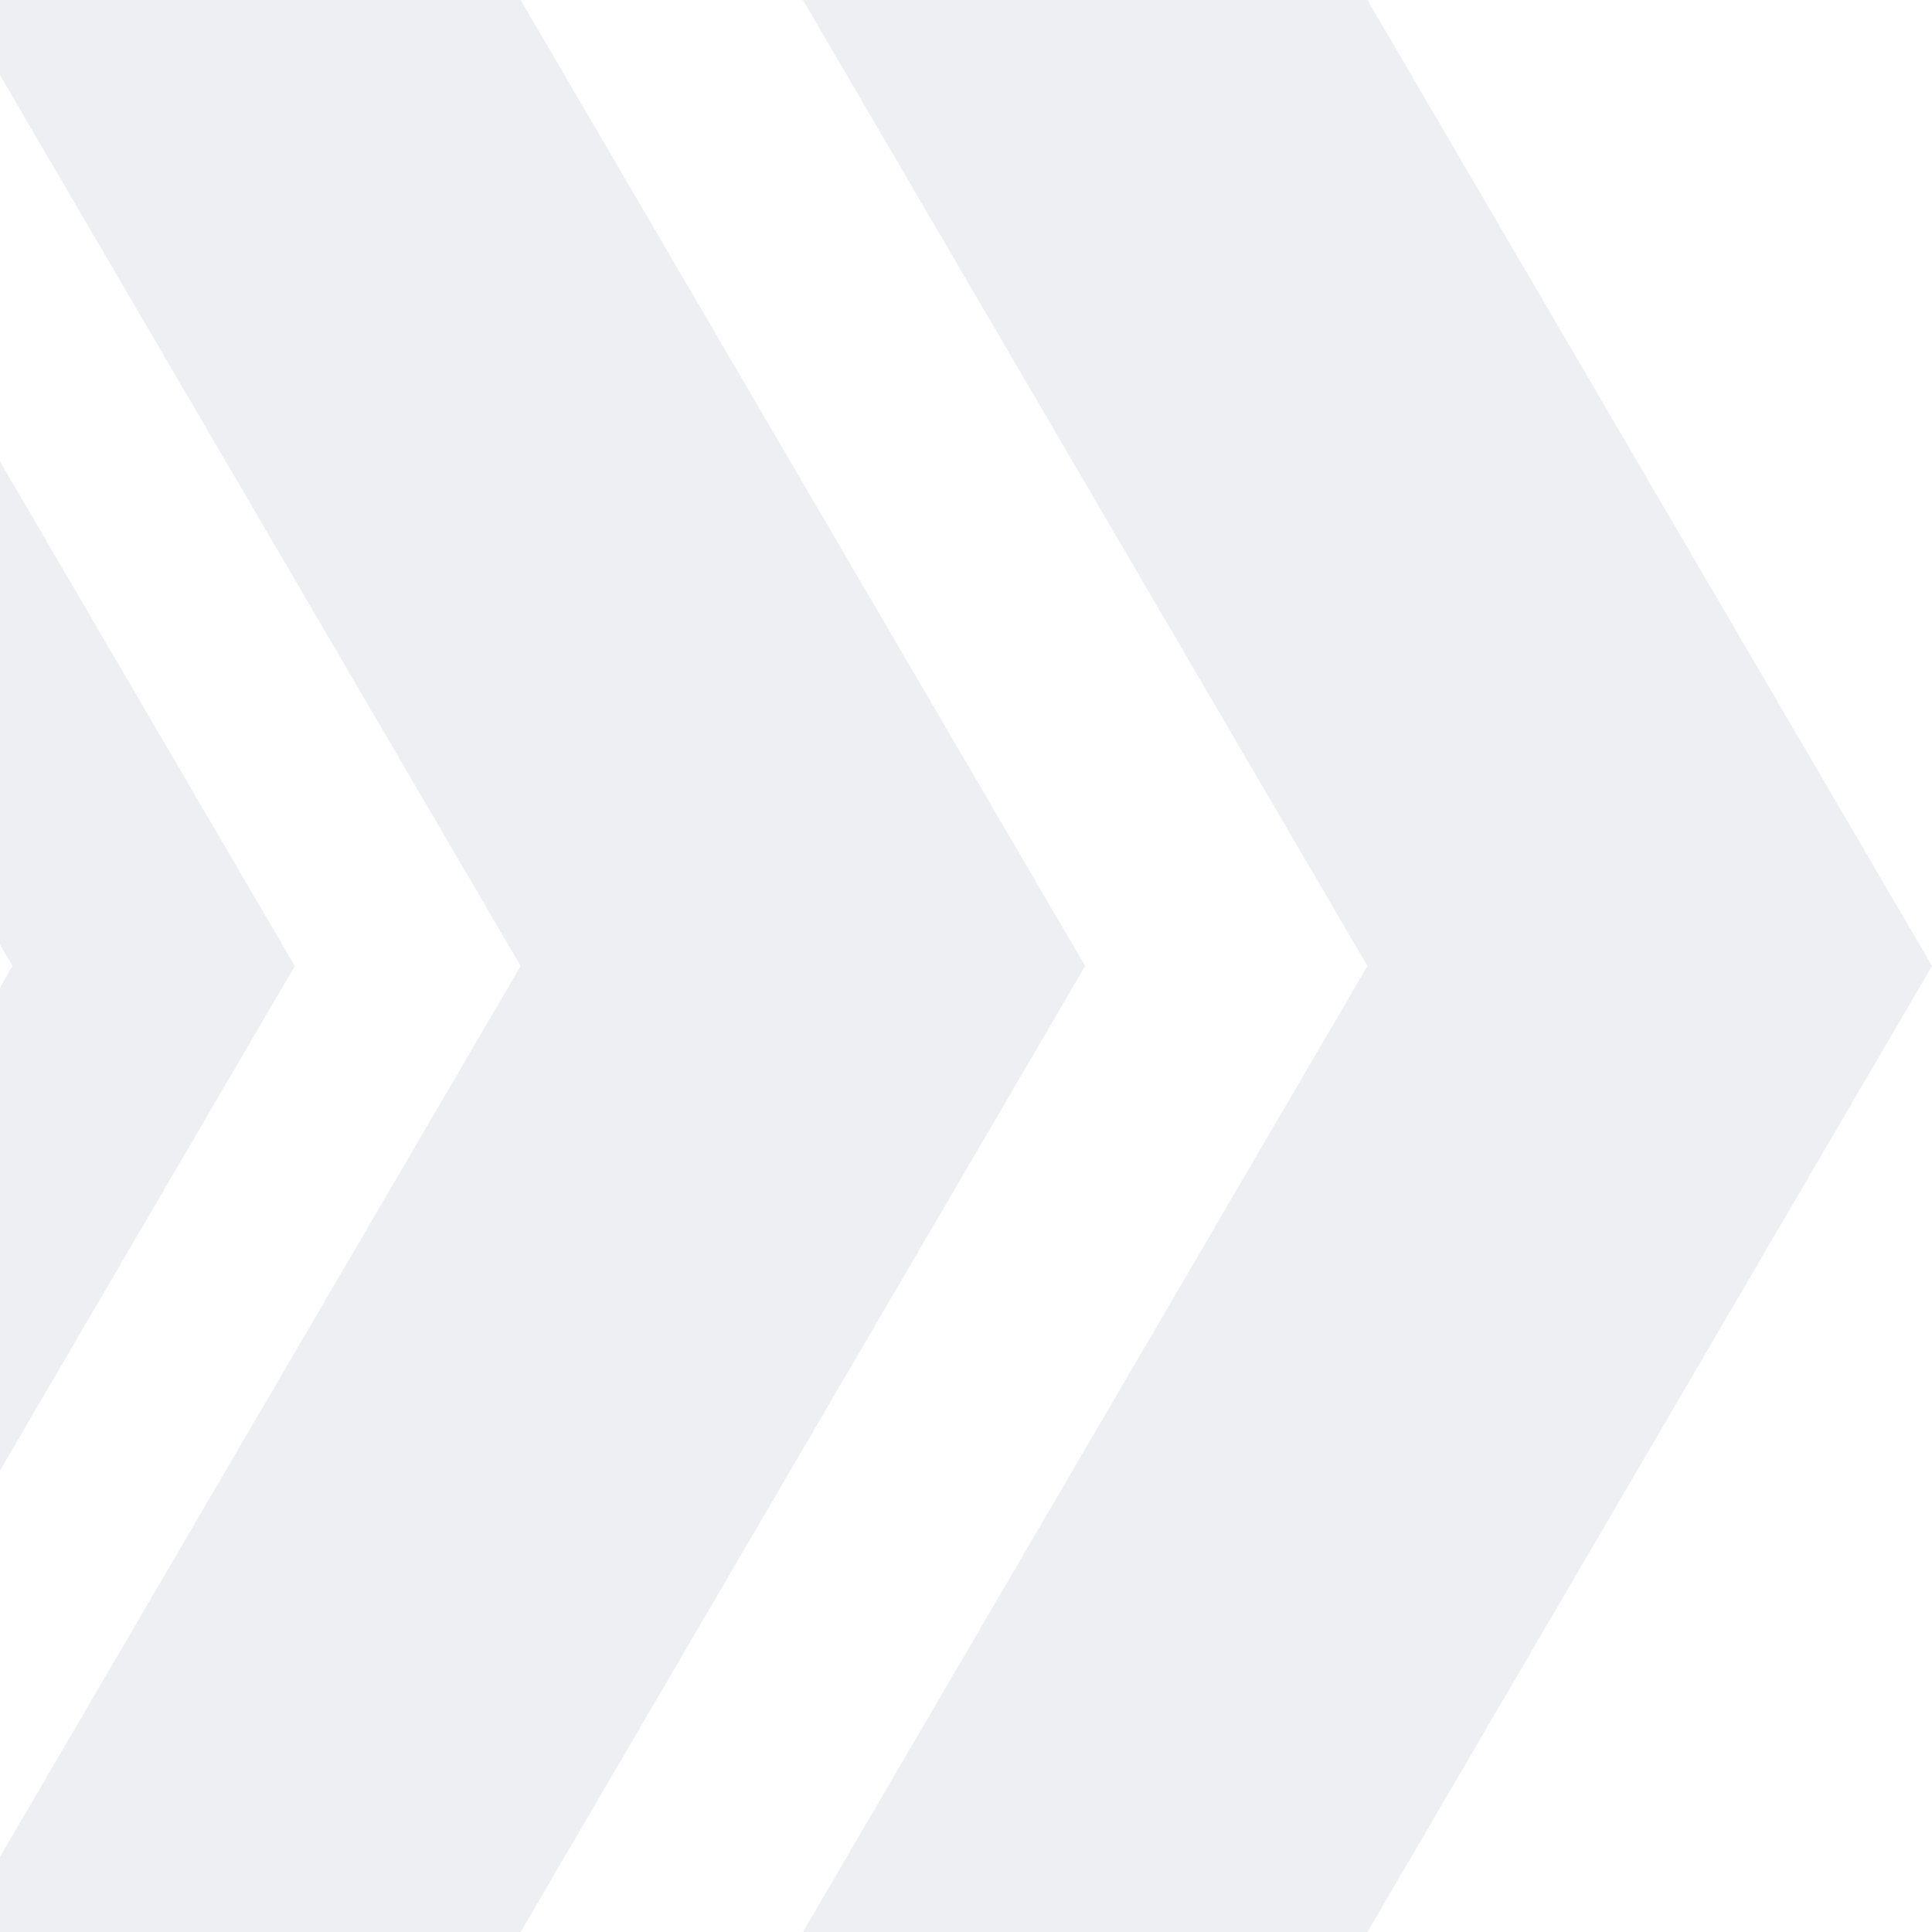 <svg width="56" height="56" viewBox="0 0 56 56" fill="none" xmlns="http://www.w3.org/2000/svg">
<path d="M23.273 0L39.636 0L56 28L39.636 56H23.273L39.636 28L23.273 0Z" fill="#AFB9C5" fill-opacity="0.23"/>
<path d="M-1.273 0L15.091 0L31.454 28L15.091 56L-1.273 56L15.091 28L-1.273 0Z" fill="#AFB9C5" fill-opacity="0.23"/>
<path d="M-16 0L-7.818 0L8.545 28L-7.818 56H-16L0.364 28L-16 0Z" fill="#AFB9C5" fill-opacity="0.23"/>
</svg>

